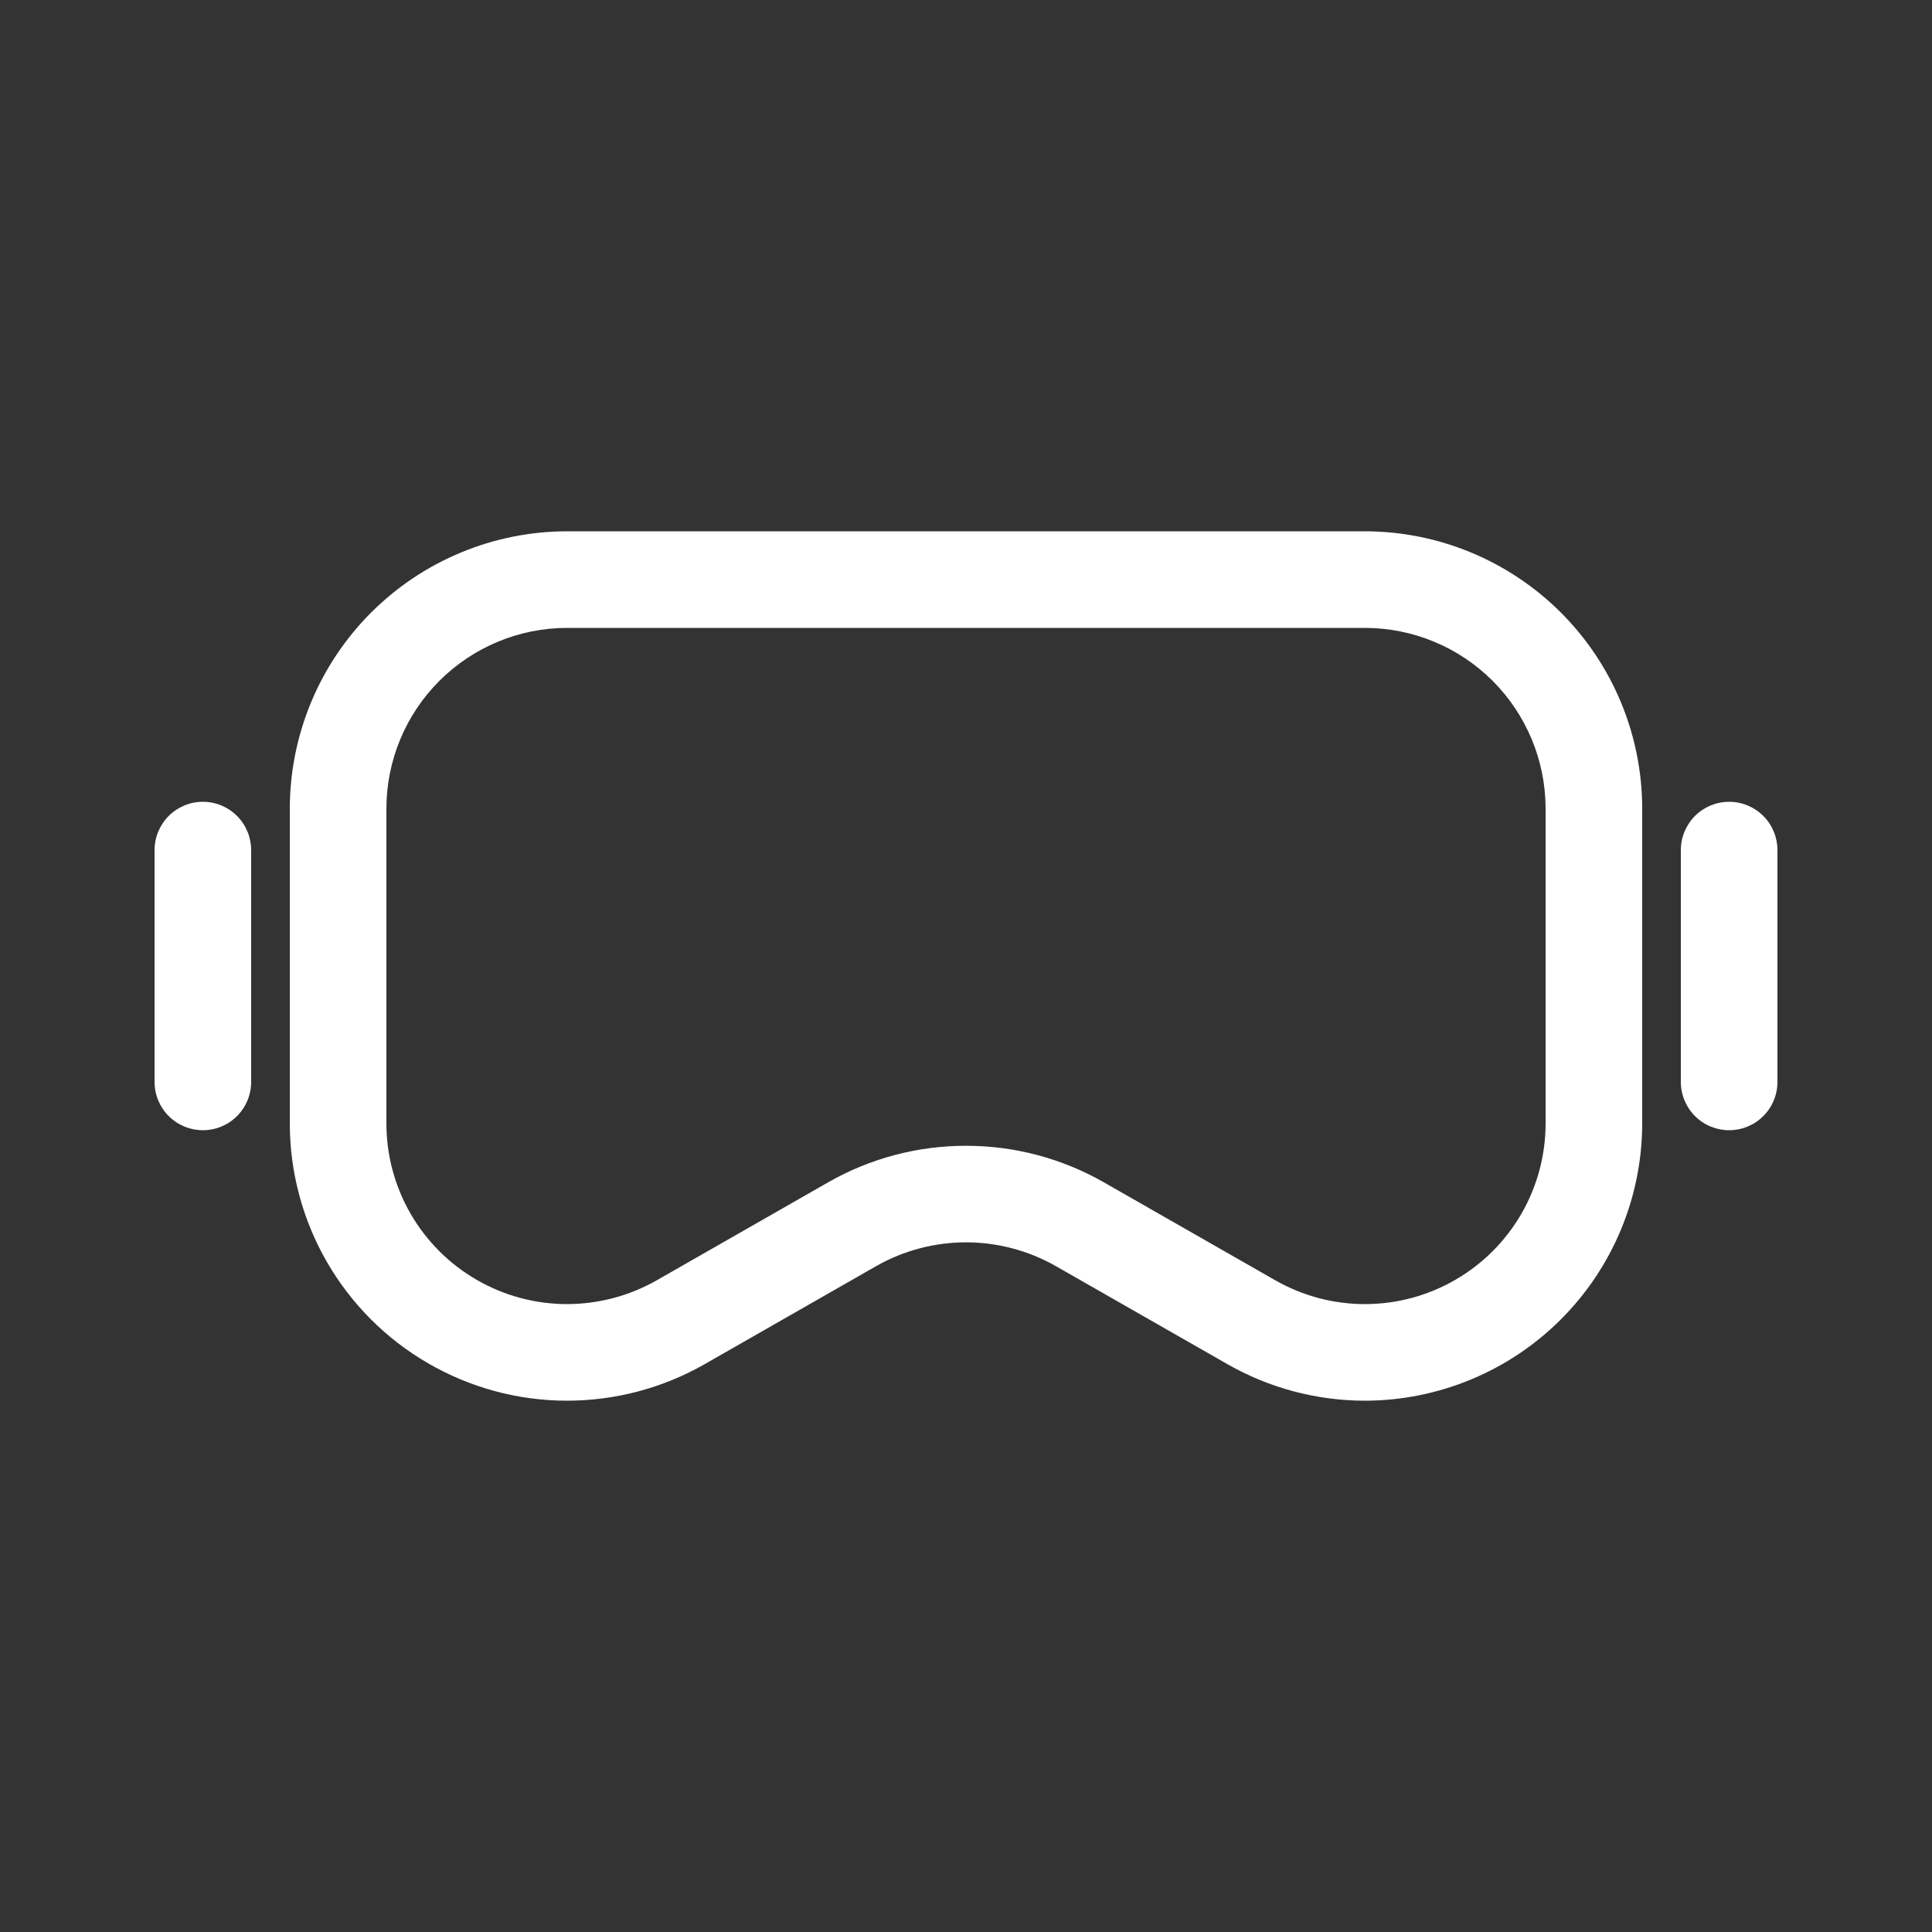 <svg width="34" height="34" viewBox="0 0 34 34" fill="none" xmlns="http://www.w3.org/2000/svg">
<rect x="0" y="0" width="34" height="34" fill="#333333" stroke="none"/>
<g clip-path="url(#clip0_922_6295)">
<path d="M24.02 24.65C23.171 24.649 22.337 24.428 21.599 24.006L18.578 22.28C18.097 22.007 17.553 21.863 17 21.863C16.447 21.863 15.903 22.007 15.422 22.28L12.401 24.007C11.659 24.431 10.818 24.652 9.964 24.65C9.109 24.647 8.27 24.419 7.531 23.99C6.791 23.561 6.178 22.946 5.751 22.205C5.325 21.464 5.1 20.625 5.1 19.77V14.229C5.102 12.936 5.616 11.695 6.531 10.78C7.446 9.866 8.686 9.351 9.98 9.35H24.02C25.314 9.351 26.554 9.866 27.469 10.78C28.384 11.695 28.899 12.936 28.9 14.229V19.77C28.899 21.064 28.384 22.304 27.469 23.219C26.554 24.134 25.314 24.648 24.02 24.65ZM17 20.164C17.849 20.163 18.684 20.384 19.421 20.804L22.443 22.531C22.926 22.807 23.474 22.952 24.031 22.95C24.588 22.948 25.135 22.8 25.616 22.52C26.098 22.241 26.498 21.839 26.776 21.357C27.054 20.874 27.2 20.327 27.2 19.77V14.229C27.199 13.386 26.864 12.578 26.268 11.982C25.672 11.386 24.863 11.05 24.02 11.05H9.98C9.137 11.05 8.329 11.386 7.732 11.982C7.136 12.578 6.801 13.386 6.8 14.229V19.77C6.8 20.327 6.946 20.874 7.224 21.357C7.502 21.839 7.902 22.241 8.384 22.52C8.866 22.8 9.412 22.948 9.969 22.95C10.526 22.951 11.074 22.807 11.558 22.531L14.579 20.804C15.317 20.384 16.151 20.163 17 20.164Z" fill="white"/>
<path d="M3.57 19.89C3.345 19.89 3.129 19.801 2.969 19.641C2.81 19.482 2.72 19.266 2.72 19.04V14.96C2.72 14.735 2.81 14.519 2.969 14.359C3.129 14.2 3.345 14.11 3.57 14.11C3.796 14.11 4.012 14.2 4.171 14.359C4.331 14.519 4.42 14.735 4.42 14.96V19.04C4.42 19.266 4.331 19.482 4.171 19.641C4.012 19.801 3.796 19.89 3.57 19.89Z" fill="white"/>
<path d="M30.43 19.89C30.205 19.89 29.988 19.801 29.829 19.641C29.67 19.482 29.58 19.266 29.58 19.04V14.96C29.58 14.735 29.67 14.519 29.829 14.359C29.988 14.2 30.205 14.11 30.43 14.11C30.655 14.11 30.872 14.2 31.031 14.359C31.191 14.519 31.28 14.735 31.28 14.96V19.04C31.28 19.266 31.191 19.482 31.031 19.641C30.872 19.801 30.655 19.89 30.43 19.89Z" fill="white"/>
</g>
<defs>
<clipPath id="clip0_922_6295">
<rect width="34" height="34" fill="white"/>
</clipPath>
</defs>
</svg>
